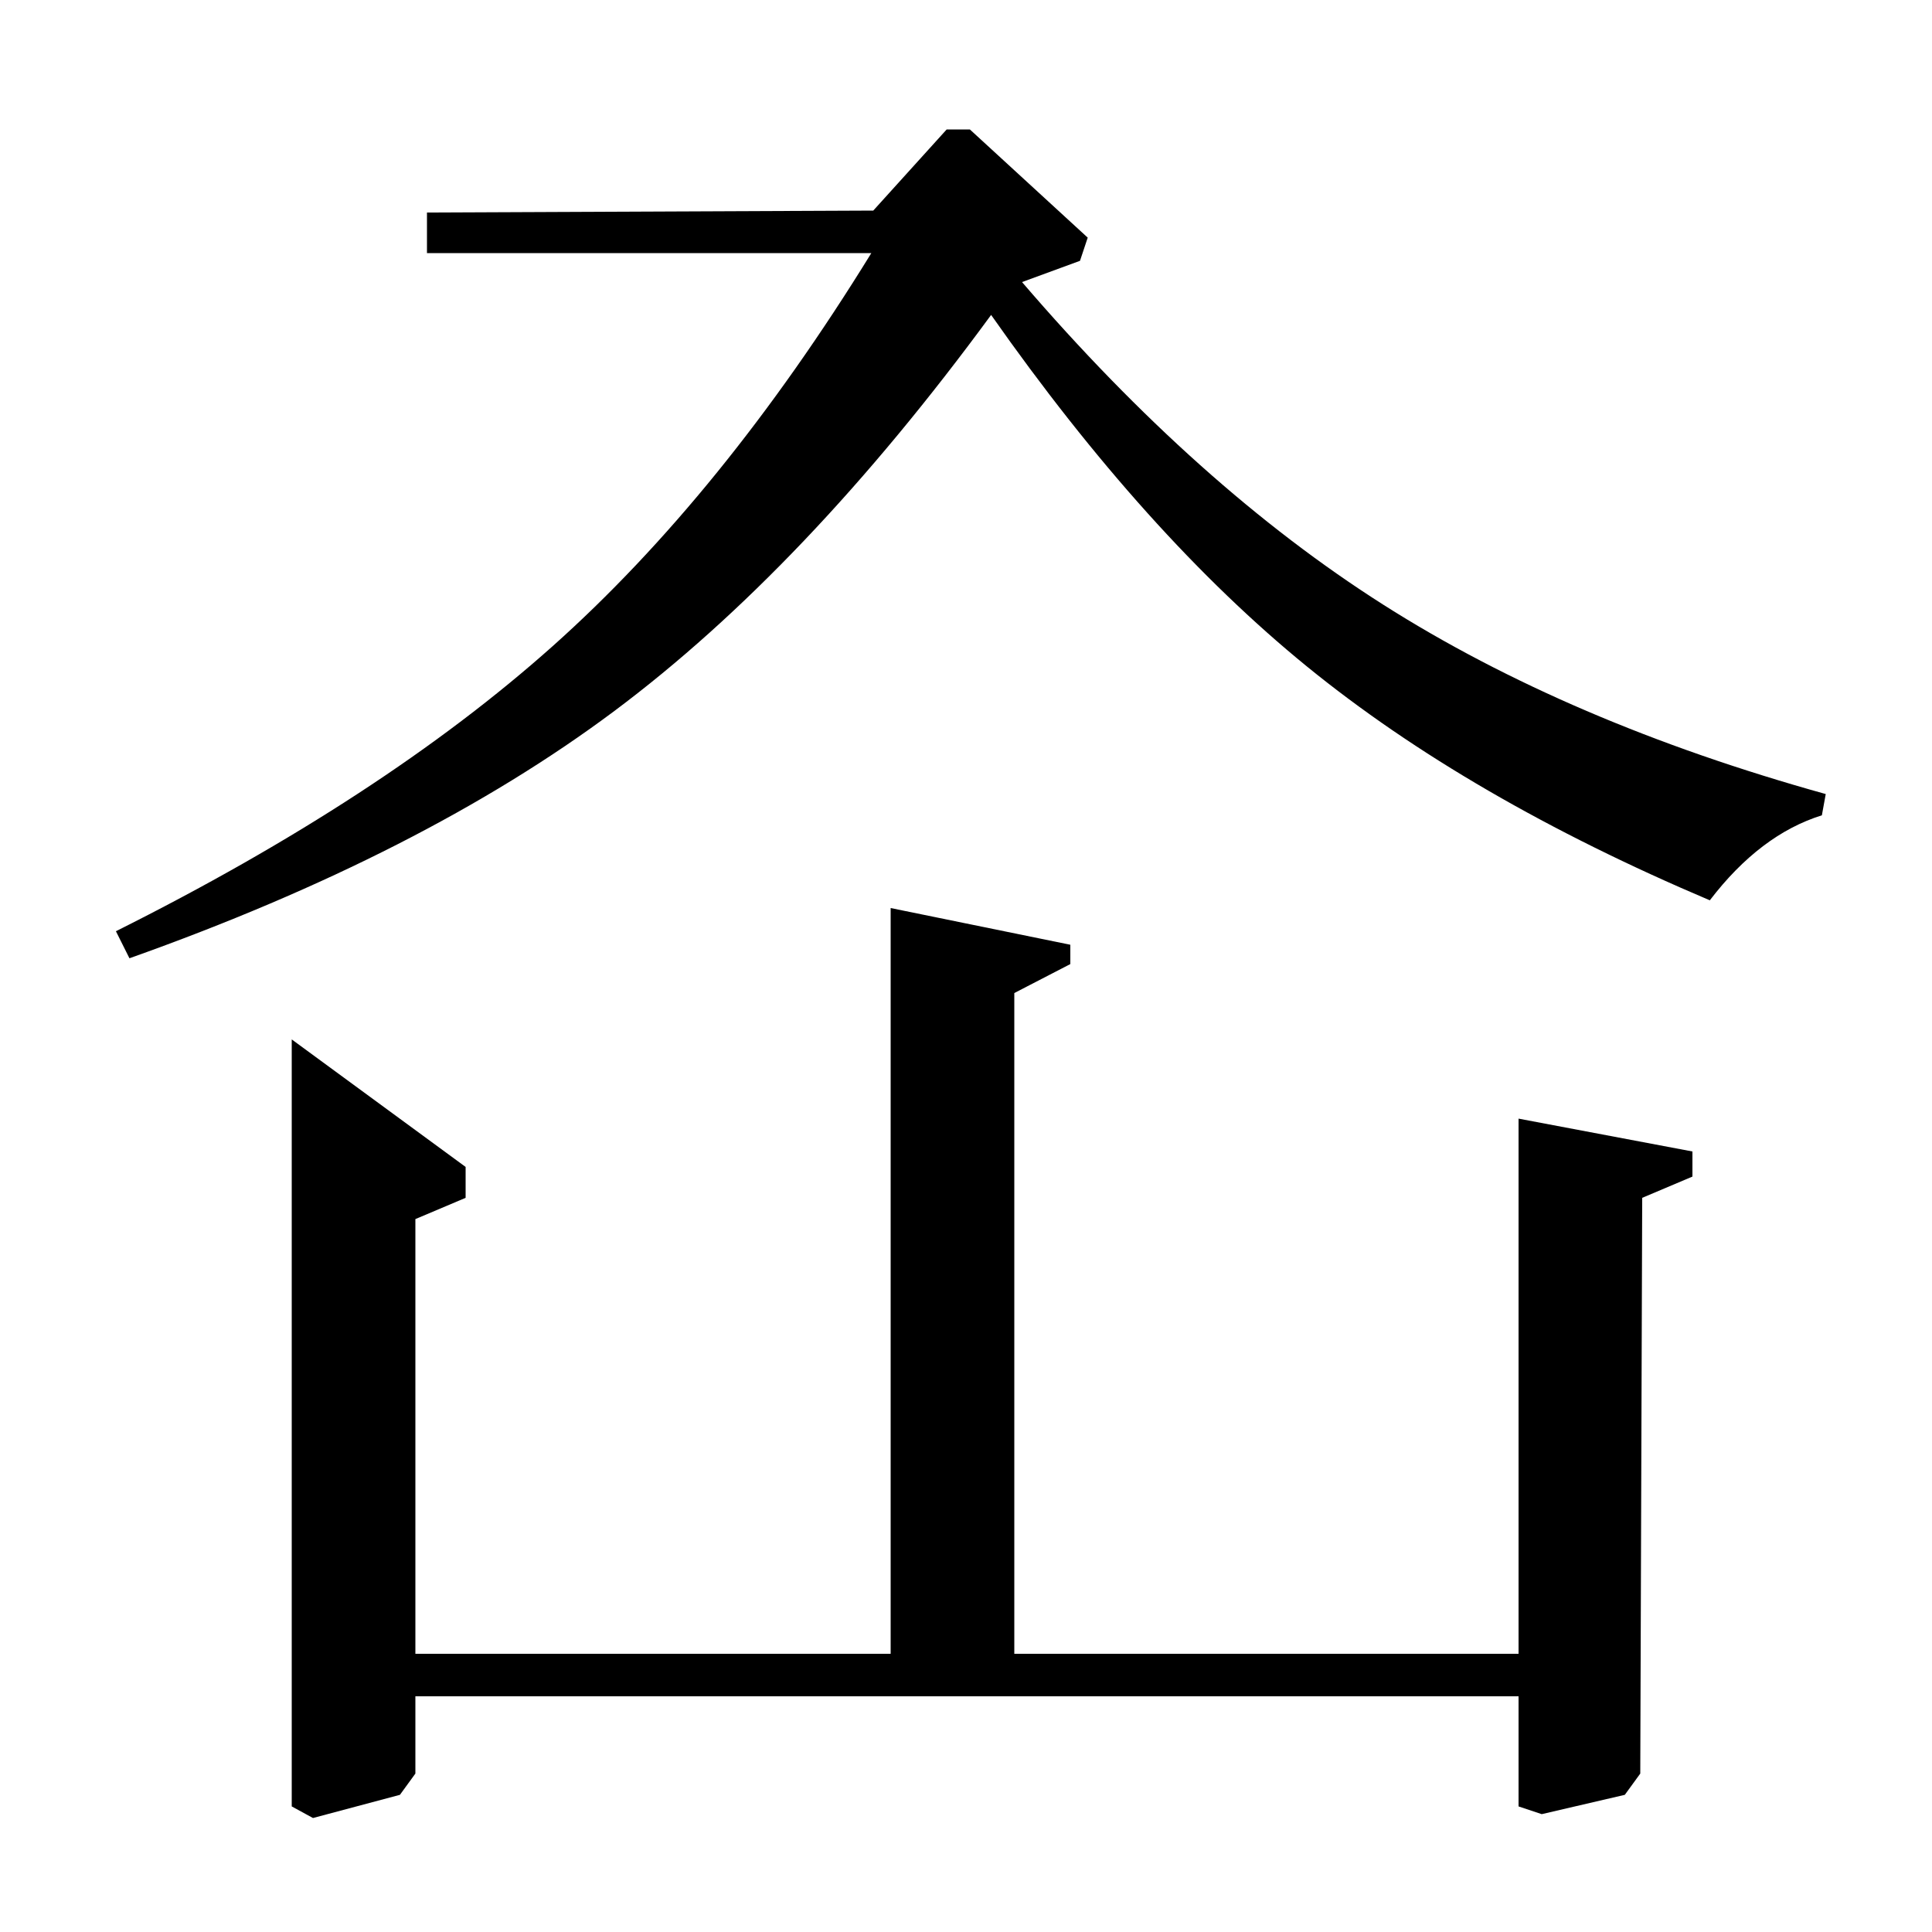 <?xml version="1.0" standalone="no"?>
<!DOCTYPE svg PUBLIC "-//W3C//DTD SVG 1.1//EN" "http://www.w3.org/Graphics/SVG/1.1/DTD/svg11.dtd" >
<svg xmlns="http://www.w3.org/2000/svg" xmlns:xlink="http://www.w3.org/1999/xlink" version="1.1" viewBox="0 -140 1000 1000">
  <g transform="matrix(1 0 0 -1 0 860)">
   <path fill="currentColor"
d="M221 890l231 1l38 42h12l61 -56l-4 -12l-30 -11q91 -106 187 -167t229 -98l-2 -11q-32 -10 -58 -44q-125 53 -208.5 121t-163.5 182q-96 -131 -195 -205t-251 -128l-7 14q138 69 226 147.5t165 203.5h-230v21zM786 144v277l90 -17v-13l-26 -11l-1 -298l-8 -11l-43 -10
l-12 4v57h-571v-40l-8 -11l-45 -12l-11 6v397l90 -66v-16l-26 -11v-225h246v386l93 -19v-10l-29 -15v-342h261z" />
  </g>

</svg>
